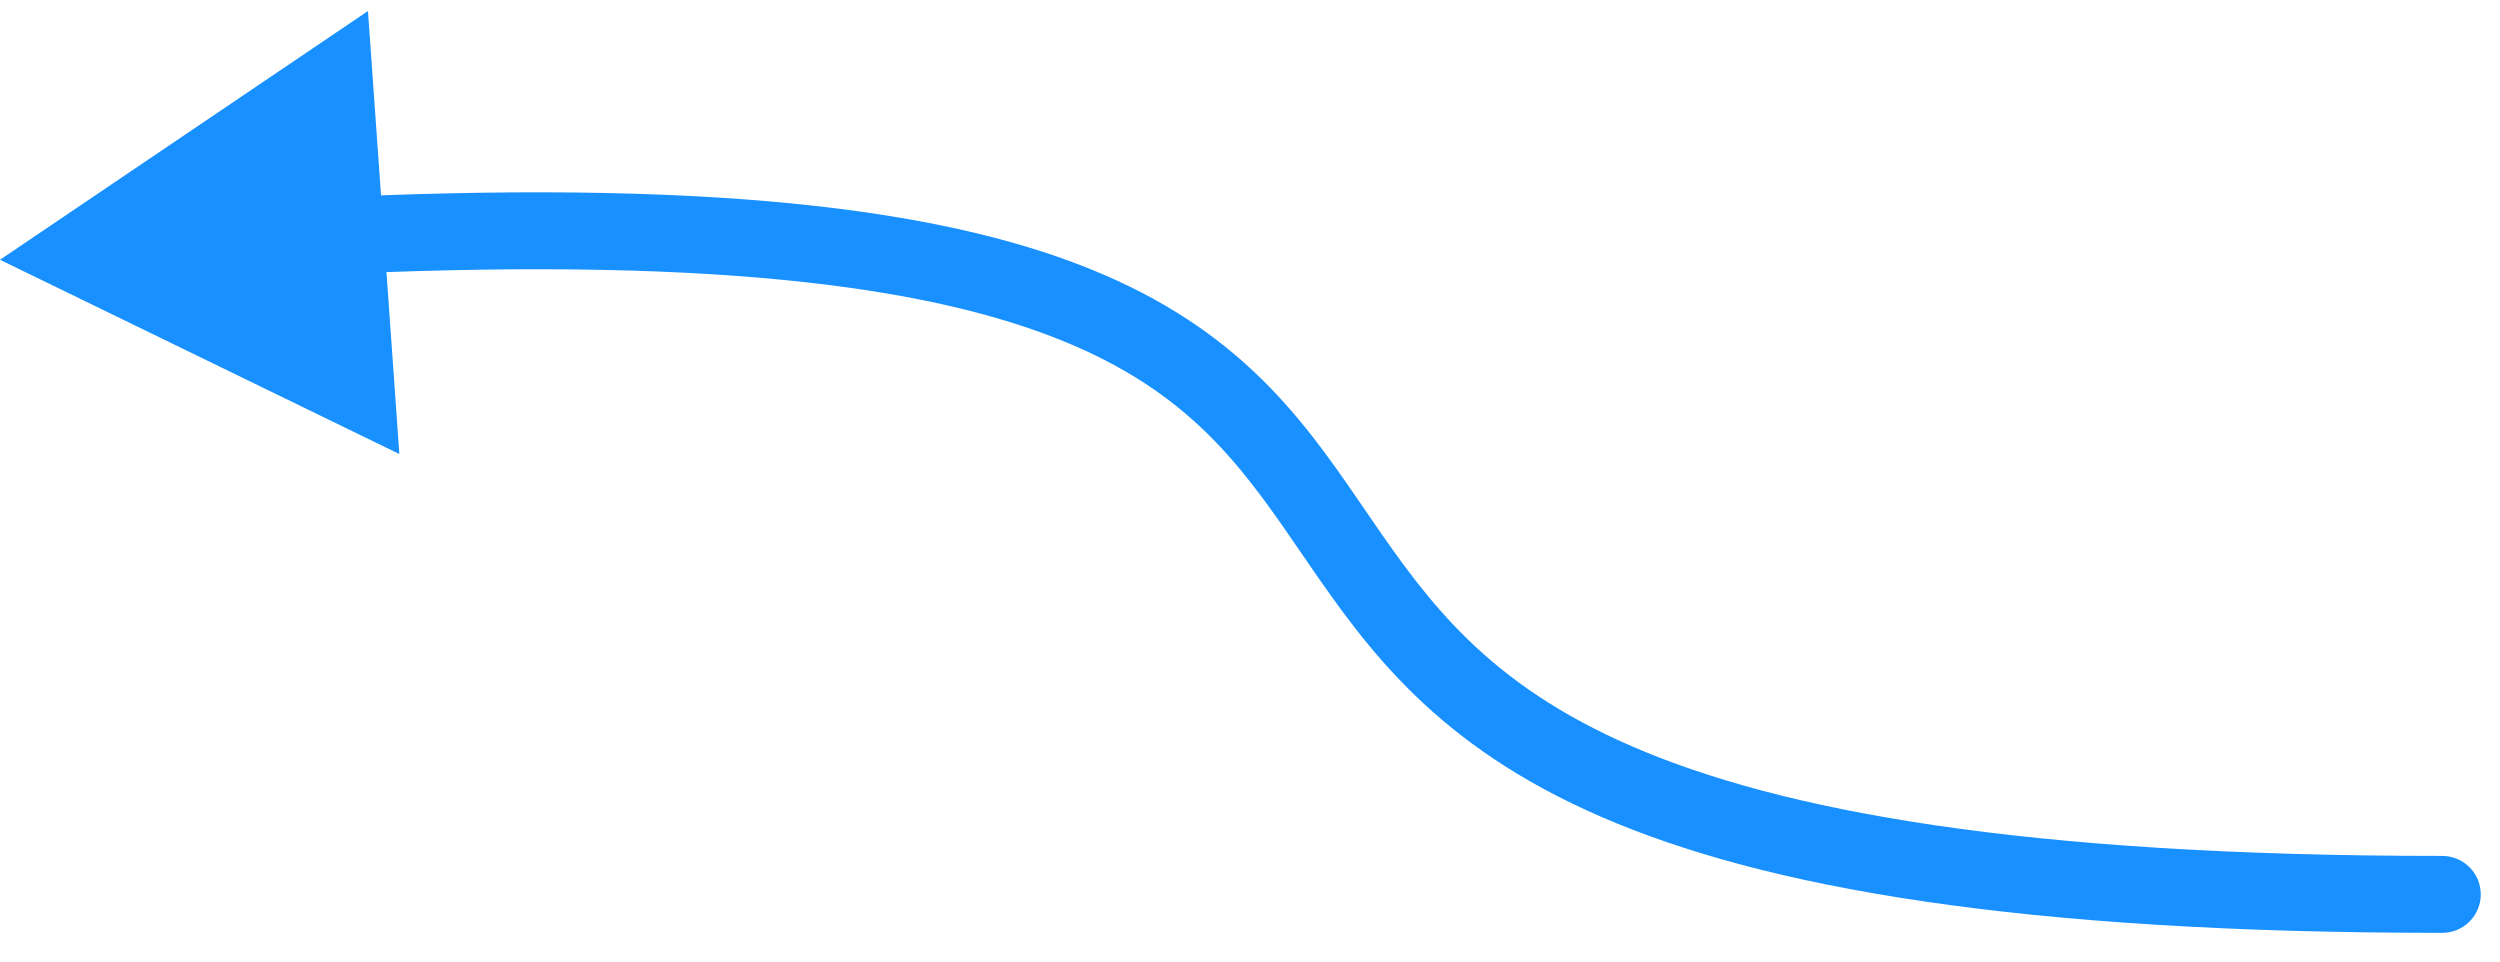 <svg width="65" height="25" viewBox="0 0 65 25" fill="none" xmlns="http://www.w3.org/2000/svg">
<path d="M0 6.754L10.383 11.805L9.567 0.287L0 6.754ZM63.5 24.254C64.052 24.254 64.5 23.806 64.5 23.254C64.5 22.702 64.052 22.254 63.5 22.254V24.254ZM9.026 7.116C19.044 6.676 24.542 7.535 27.883 8.968C31.148 10.368 32.435 12.339 33.977 14.588C35.558 16.892 37.355 19.388 41.649 21.245C45.87 23.071 52.434 24.254 63.5 24.254V22.254C52.529 22.254 46.289 21.073 42.443 19.41C38.67 17.778 37.136 15.658 35.627 13.457C34.079 11.2 32.514 8.777 28.671 7.13C24.905 5.515 19.038 4.674 8.938 5.118L9.026 7.116Z" fill="#1890FF"/>
</svg>
